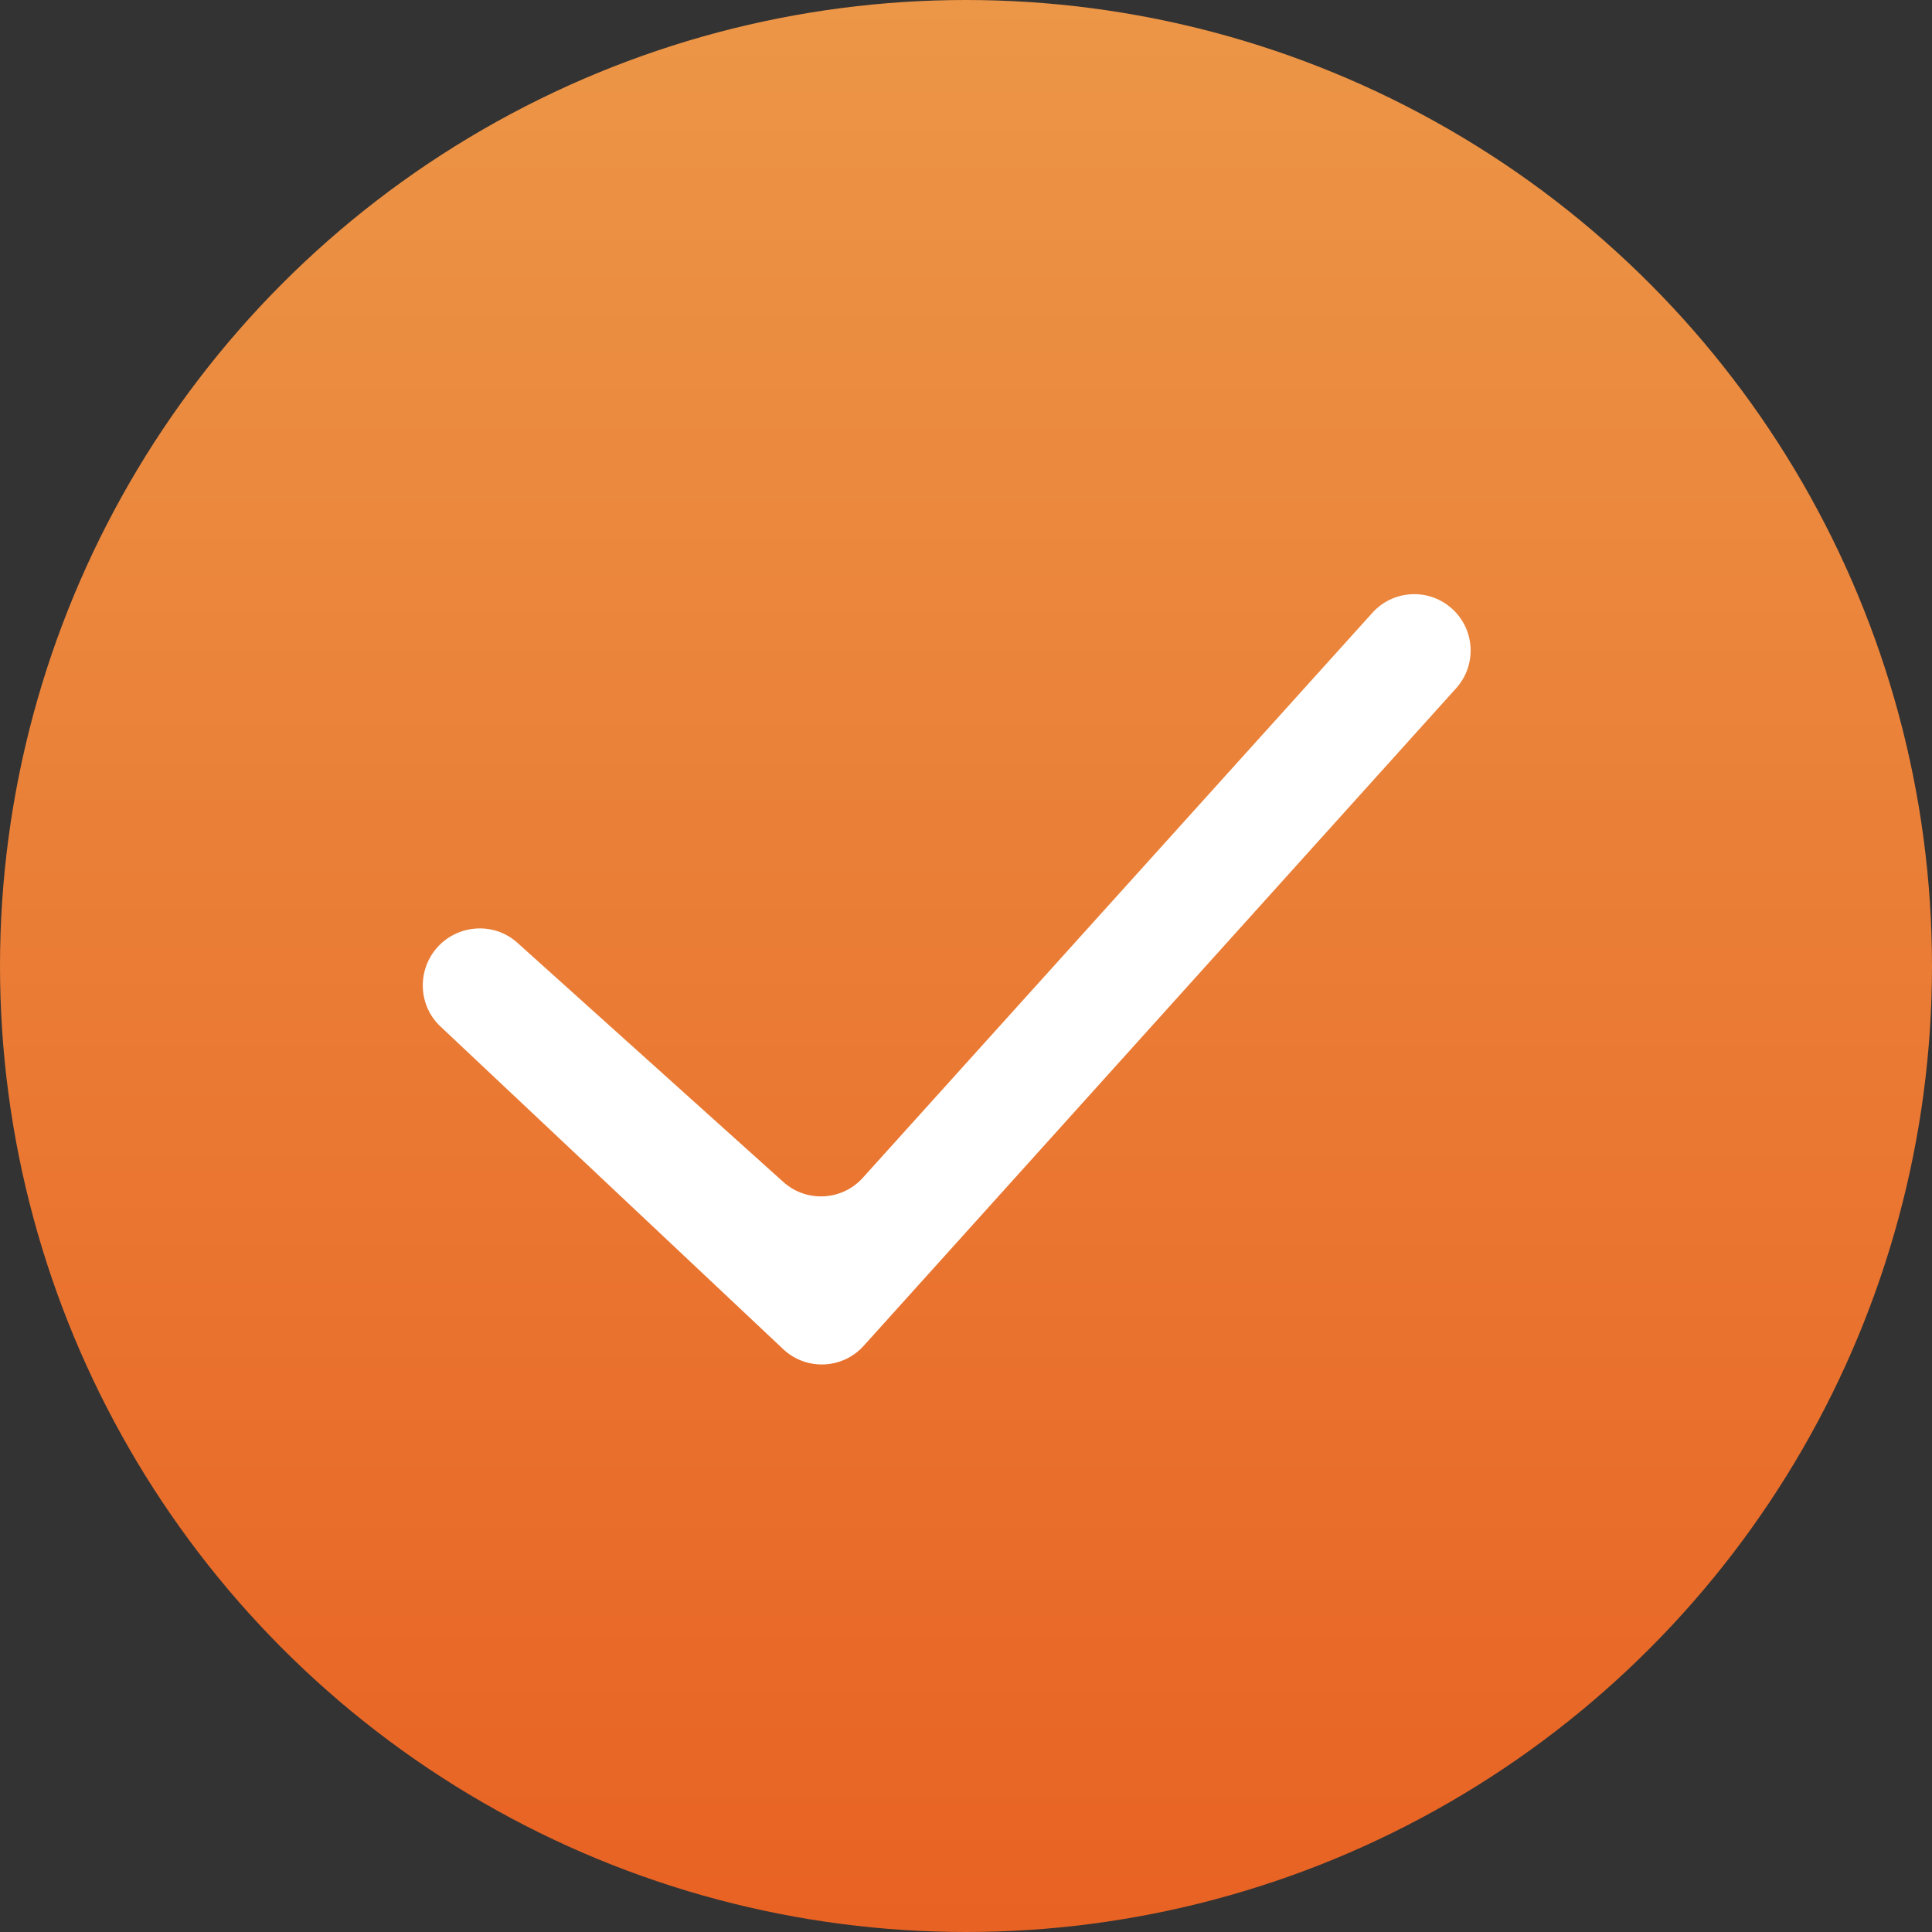 <svg width="100" height="100" viewBox="0 0 100 100" fill="none" xmlns="http://www.w3.org/2000/svg">
<rect x="0" y="0" width="100" height="100" fill="#333333" stroke="none"/>
<circle cx="50" cy="50" r="49" fill="url(#paint0_linear_23_30)" stroke="url(#paint1_linear_23_30)" stroke-width="2"/>
<path fill-rule="evenodd" clip-rule="evenodd" d="M75.123 31.476C76.348 32.547 76.459 34.414 75.37 35.623L44.704 69.66C43.609 70.876 41.729 70.953 40.538 69.832L22.793 53.126C21.686 52.084 21.58 50.348 22.529 49.161C23.577 47.852 25.528 47.672 26.775 48.793L40.543 61.177C41.739 62.253 43.581 62.157 44.659 60.962L71.036 31.717C72.103 30.533 73.924 30.426 75.123 31.476Z" fill="white"/>
<defs>
<linearGradient id="paint0_linear_23_30" x1="50" y1="0" x2="50" y2="100" gradientUnits="userSpaceOnUse">
<stop stop-color="#FFAF59"/>
<stop offset="0" stop-color="#EC9647"/>
<stop offset="1" stop-color="#E86223"/>
</linearGradient>
<linearGradient id="paint1_linear_23_30" x1="50" y1="0" x2="50" y2="100" gradientUnits="userSpaceOnUse">
<stop stop-color="#FFAF59"/>
<stop offset="0" stop-color="#EC9647"/>
<stop offset="1" stop-color="#E86223"/>
</linearGradient>
</defs>
</svg>

